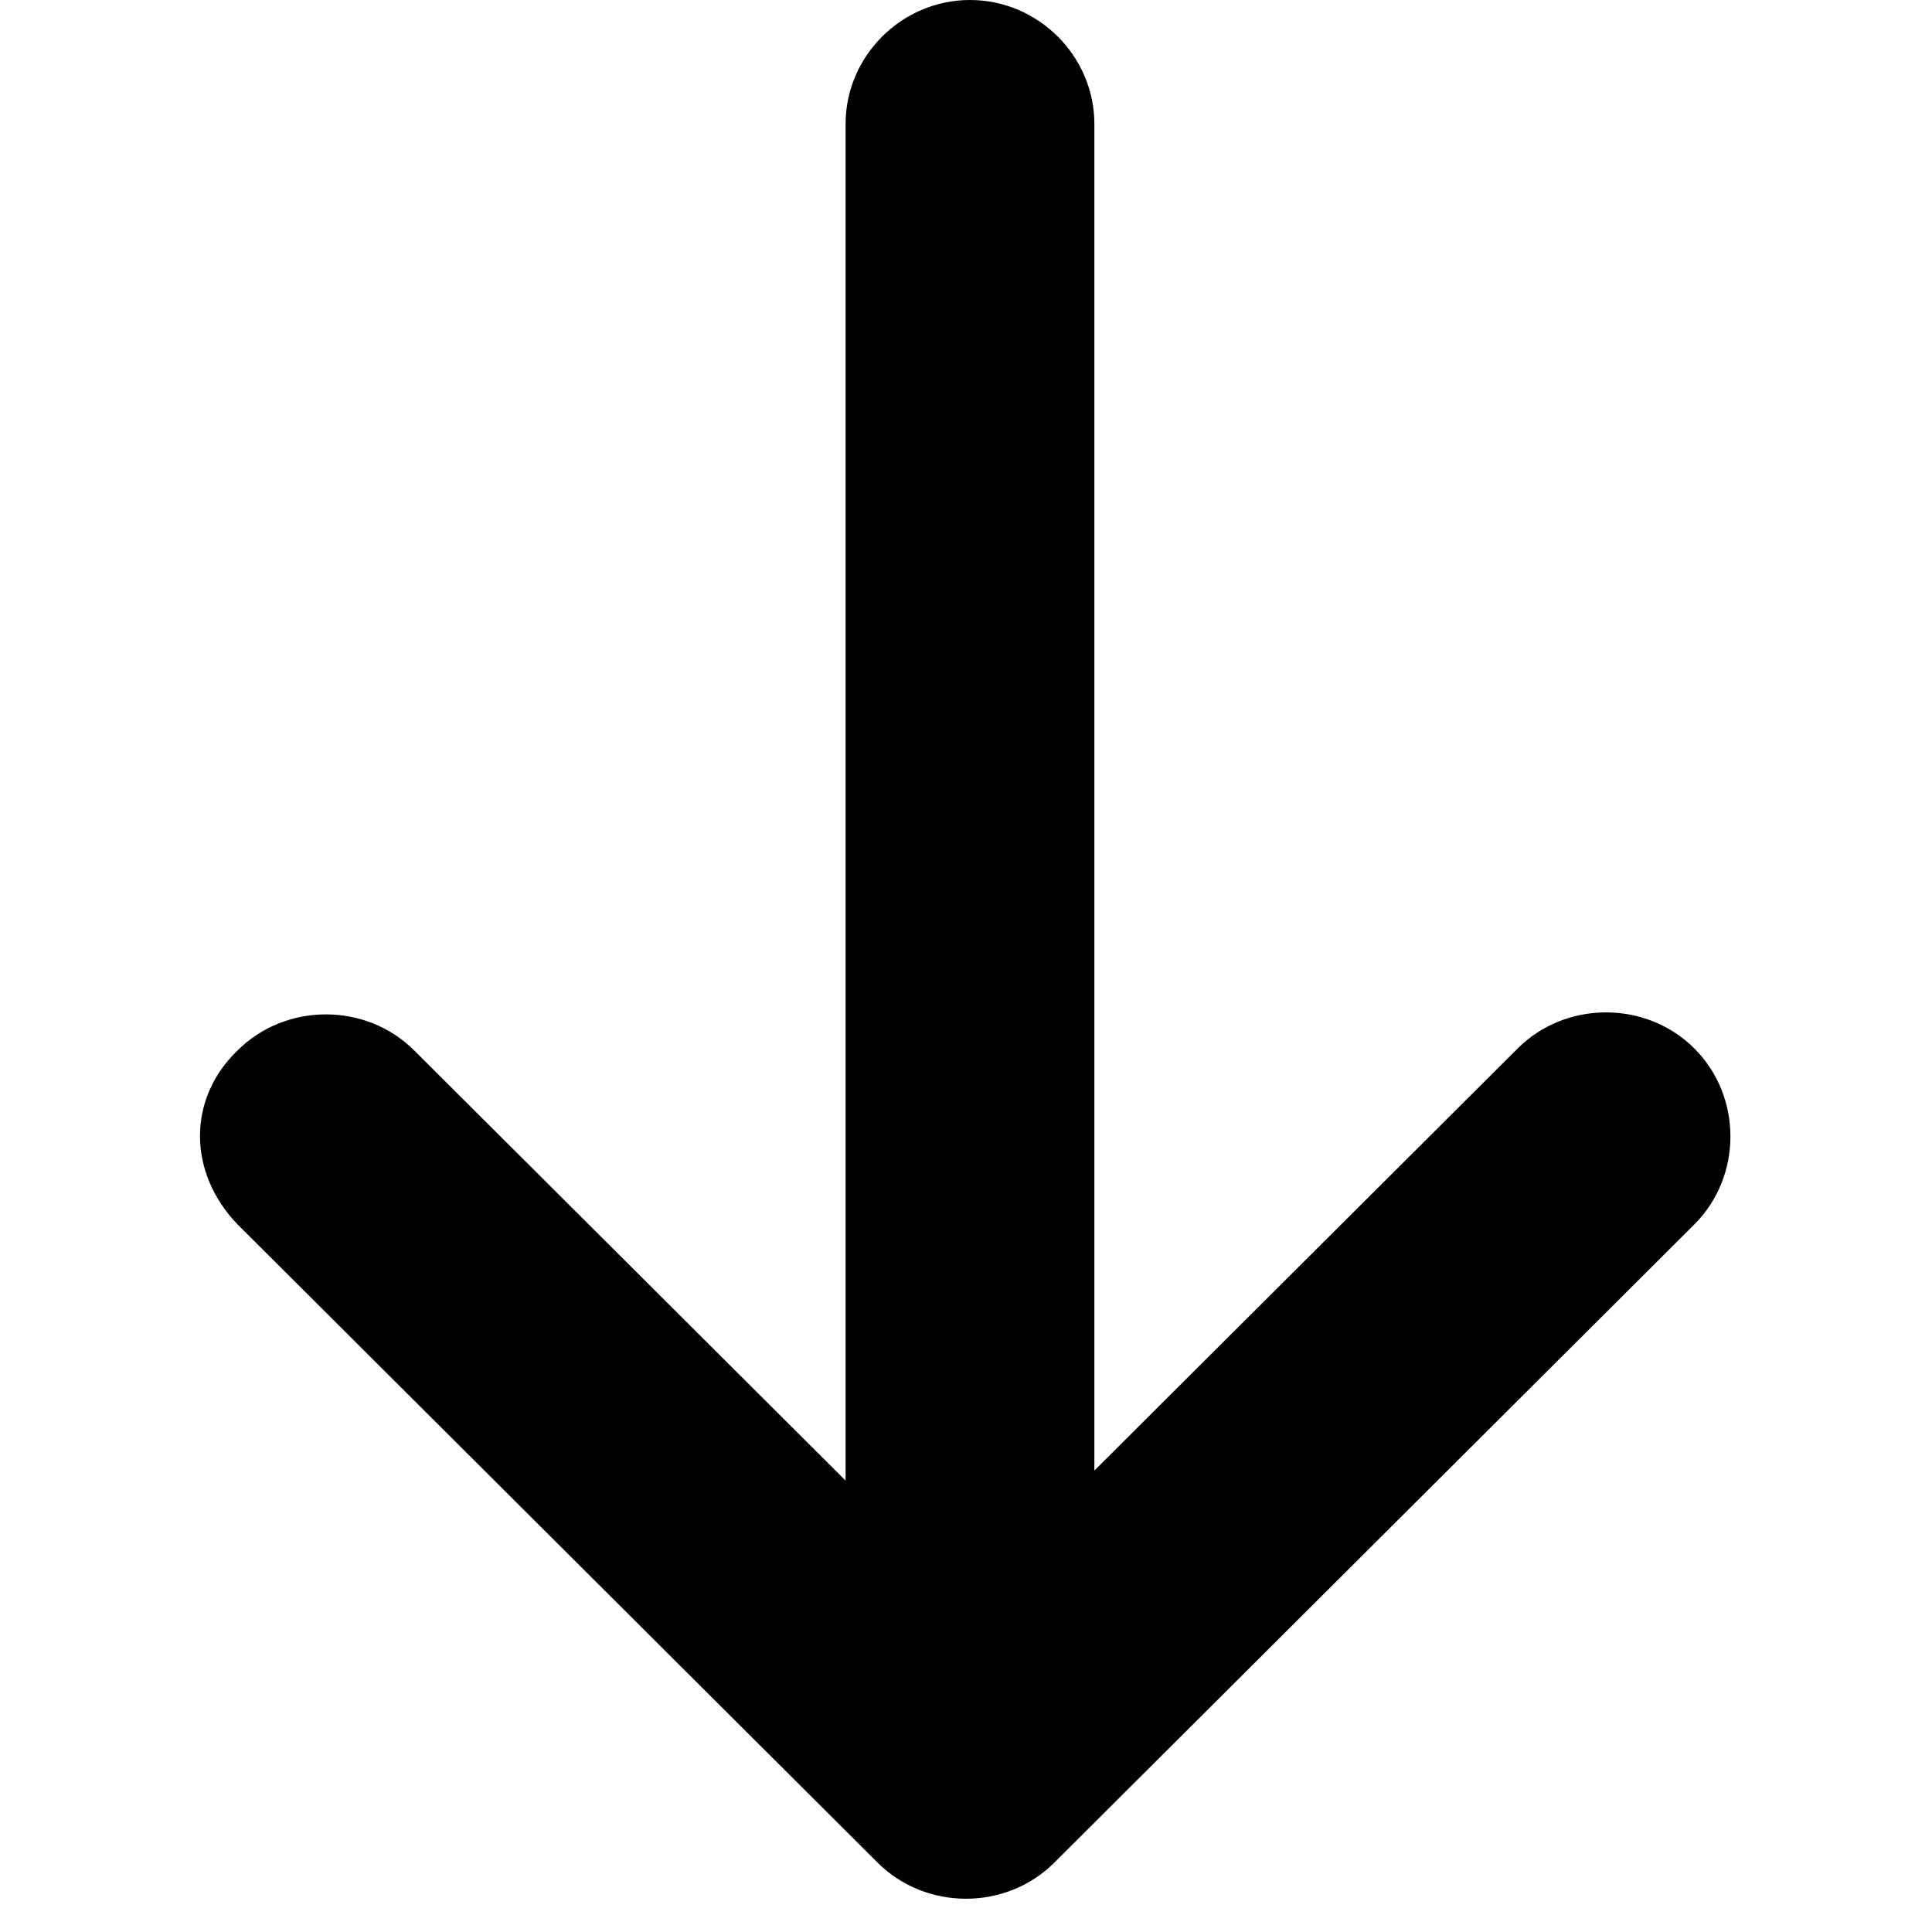 <svg xmlns="http://www.w3.org/2000/svg" width="1024" height="1024" viewBox="0 0 1024 1024"><path d="M125.94,648.994 L465.186,987.277 C477.948,1000.002 494.963,1006.365 511.979,1006.365 C528.995,1006.365 546.01,1000.002 558.772,987.277 L898.018,648.994 C923.541,623.543 923.541,581.125 898.018,555.675 C872.495,530.225 829.956,530.224 804.433,555.675 L580.041,779.429 L580.041,65.748 C580.041,29.693 550.264,1.13686838e-13 514.106,1.13686838e-13 C477.948,1.13686838e-13 448.171,29.693 448.171,65.748 L448.171,784.731 L219.525,556.735 C194.002,531.284 151.463,531.284 125.94,556.735 C99.353,582.186 99.353,621.422 125.94,648.994 Z"/></svg>